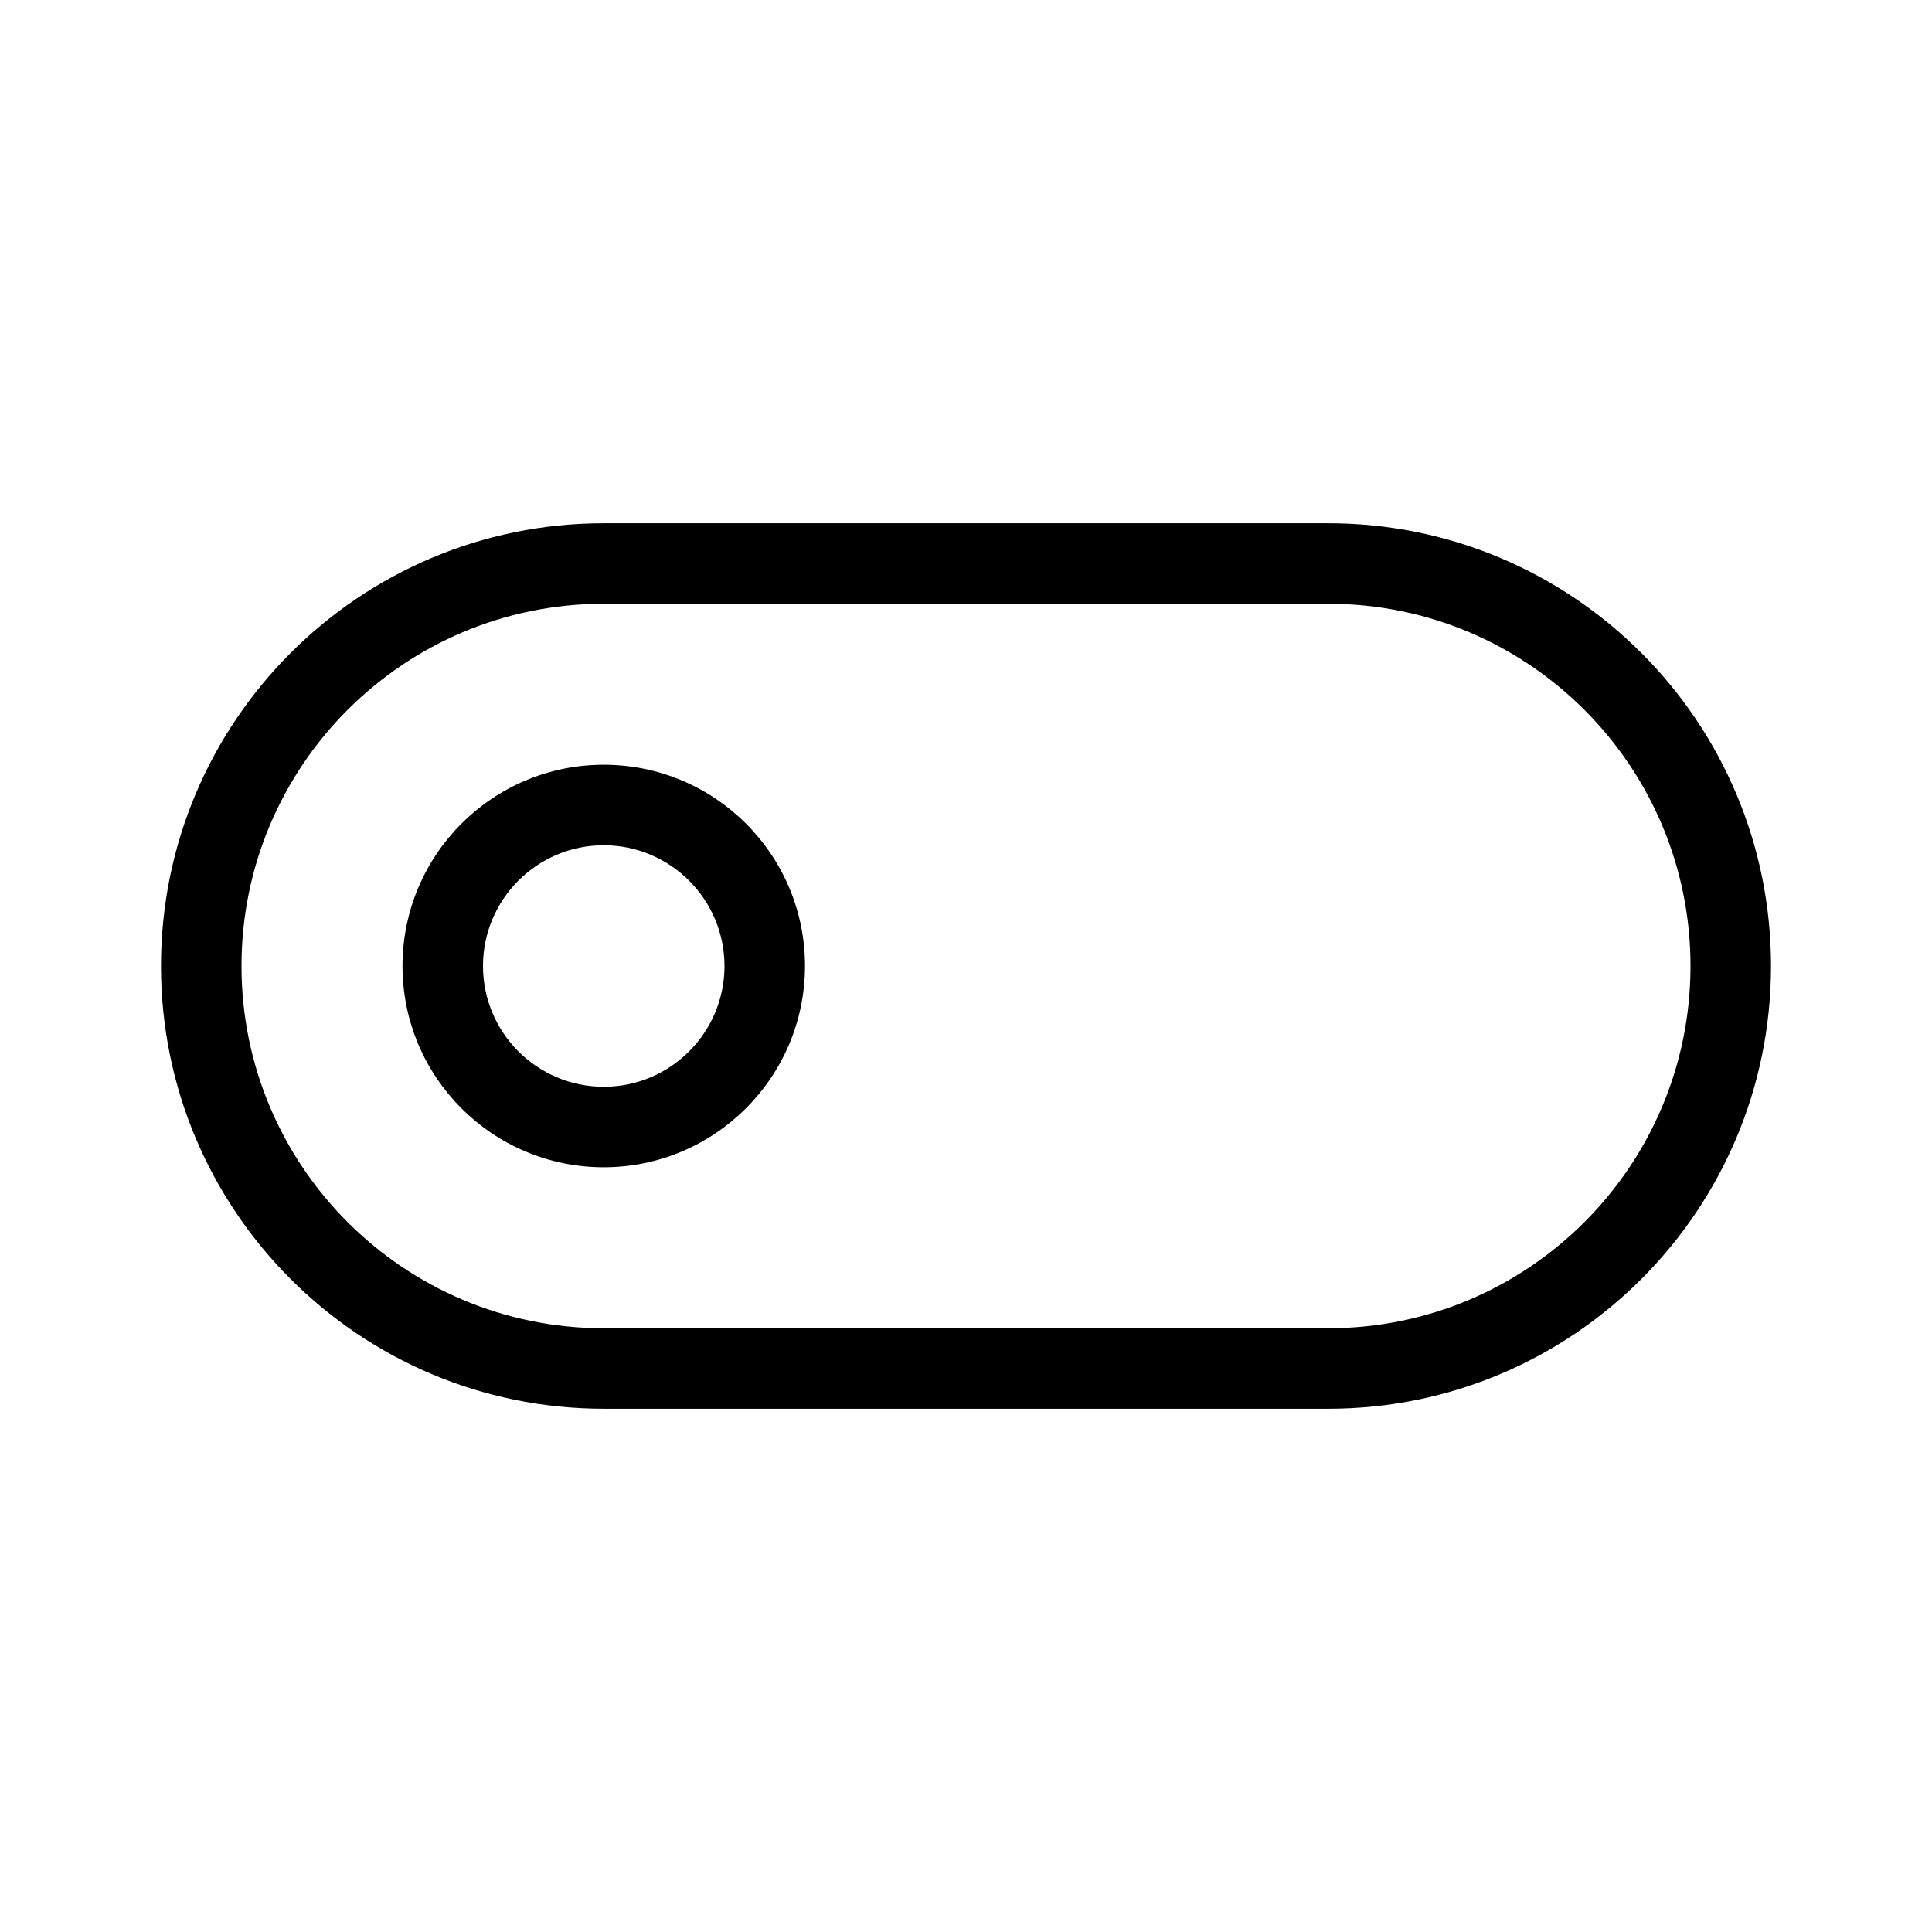 <svg xmlns="http://www.w3.org/2000/svg" enable-background="new 0 0 24 24" viewBox="0 0 24 24" fill="currentColor" stroke="none"><path d="M7.5,9.5C6.119,9.5,5,10.619,5,12s1.119,2.5,2.5,2.5c1.38-0.001,2.499-1.12,2.5-2.5C10,10.619,8.881,9.5,7.5,9.5z M7.5,13.5C6.672,13.5,6,12.828,6,12s0.672-1.5,1.5-1.5C8.328,10.501,8.999,11.172,9,12C9,12.828,8.328,13.5,7.5,13.5z M16.5,6.5h-9C4.462,6.5,2,8.962,2,12s2.462,5.5,5.5,5.5h9c3.038,0,5.5-2.462,5.5-5.5S19.538,6.5,16.5,6.5z M16.5,16.5h-9C5.015,16.5,3,14.485,3,12s2.015-4.5,4.5-4.5h9c2.485,0,4.5,2.015,4.5,4.5S18.985,16.5,16.5,16.5z"/></svg>